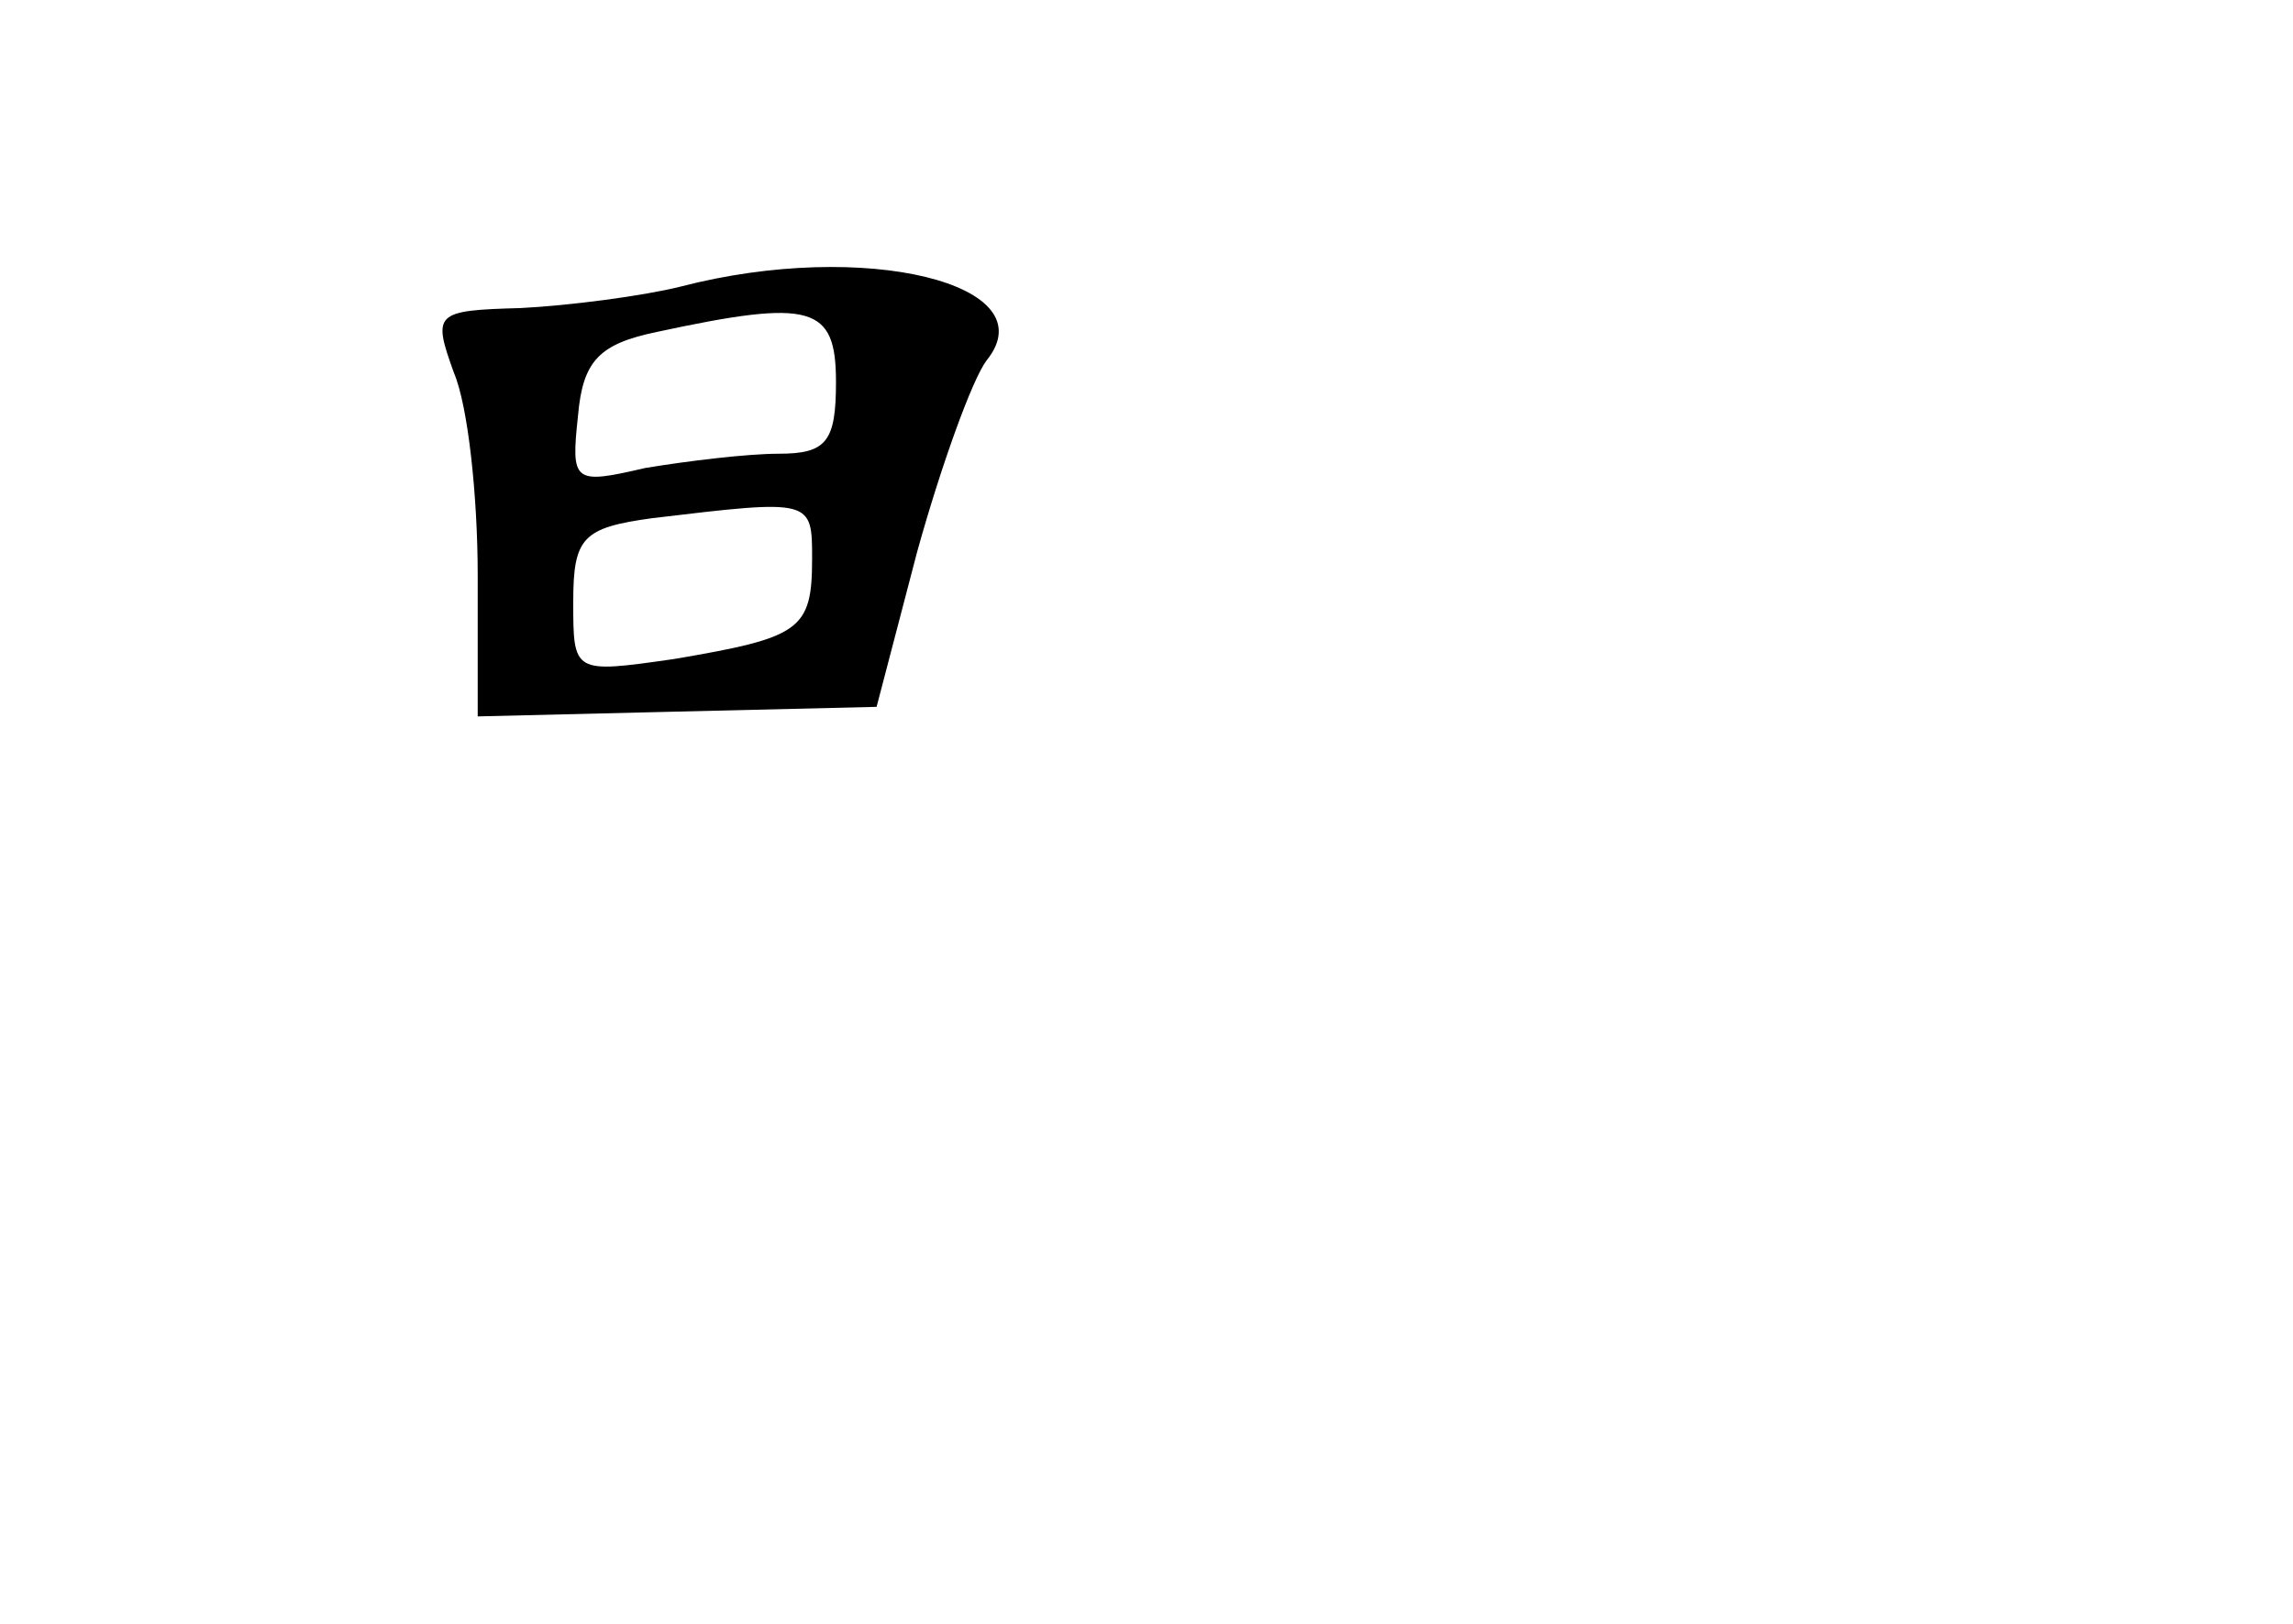 <?xml version="1.0" standalone="no"?>
<!DOCTYPE svg PUBLIC "-//W3C//DTD SVG 20010904//EN"
 "http://www.w3.org/TR/2001/REC-SVG-20010904/DTD/svg10.dtd">
<svg version="1.0" xmlns="http://www.w3.org/2000/svg"
 width="96pt" height="68pt" viewBox="0 0 96 68"
 preserveAspectRatio="xMidYMid meet">
<g transform="translate(0,68) scale(0.1,-0.1)"
fill="#000000" stroke="none">
<path d="M285 560 c-16 -4 -47 -8 -67 -9 -36 -1 -37 -2 -28 -27 6 -14 10 -52
10 -85 l0 -59 83 2 84 2 17 65 c10 36 23 72 29 80 26 32 -51 51 -128 31z m65
-40 c0 -25 -4 -30 -24 -30 -13 0 -38 -3 -56 -6 -30 -7 -31 -6 -28 22 2 23 9
30 33 35 65 14 75 11 75 -21z m-10 -74 c0 -30 -5 -33 -58 -42 -42 -6 -42 -6
-42 24 0 27 4 31 33 35 67 8 67 8 67 -17z"/>
</g>
</svg>
